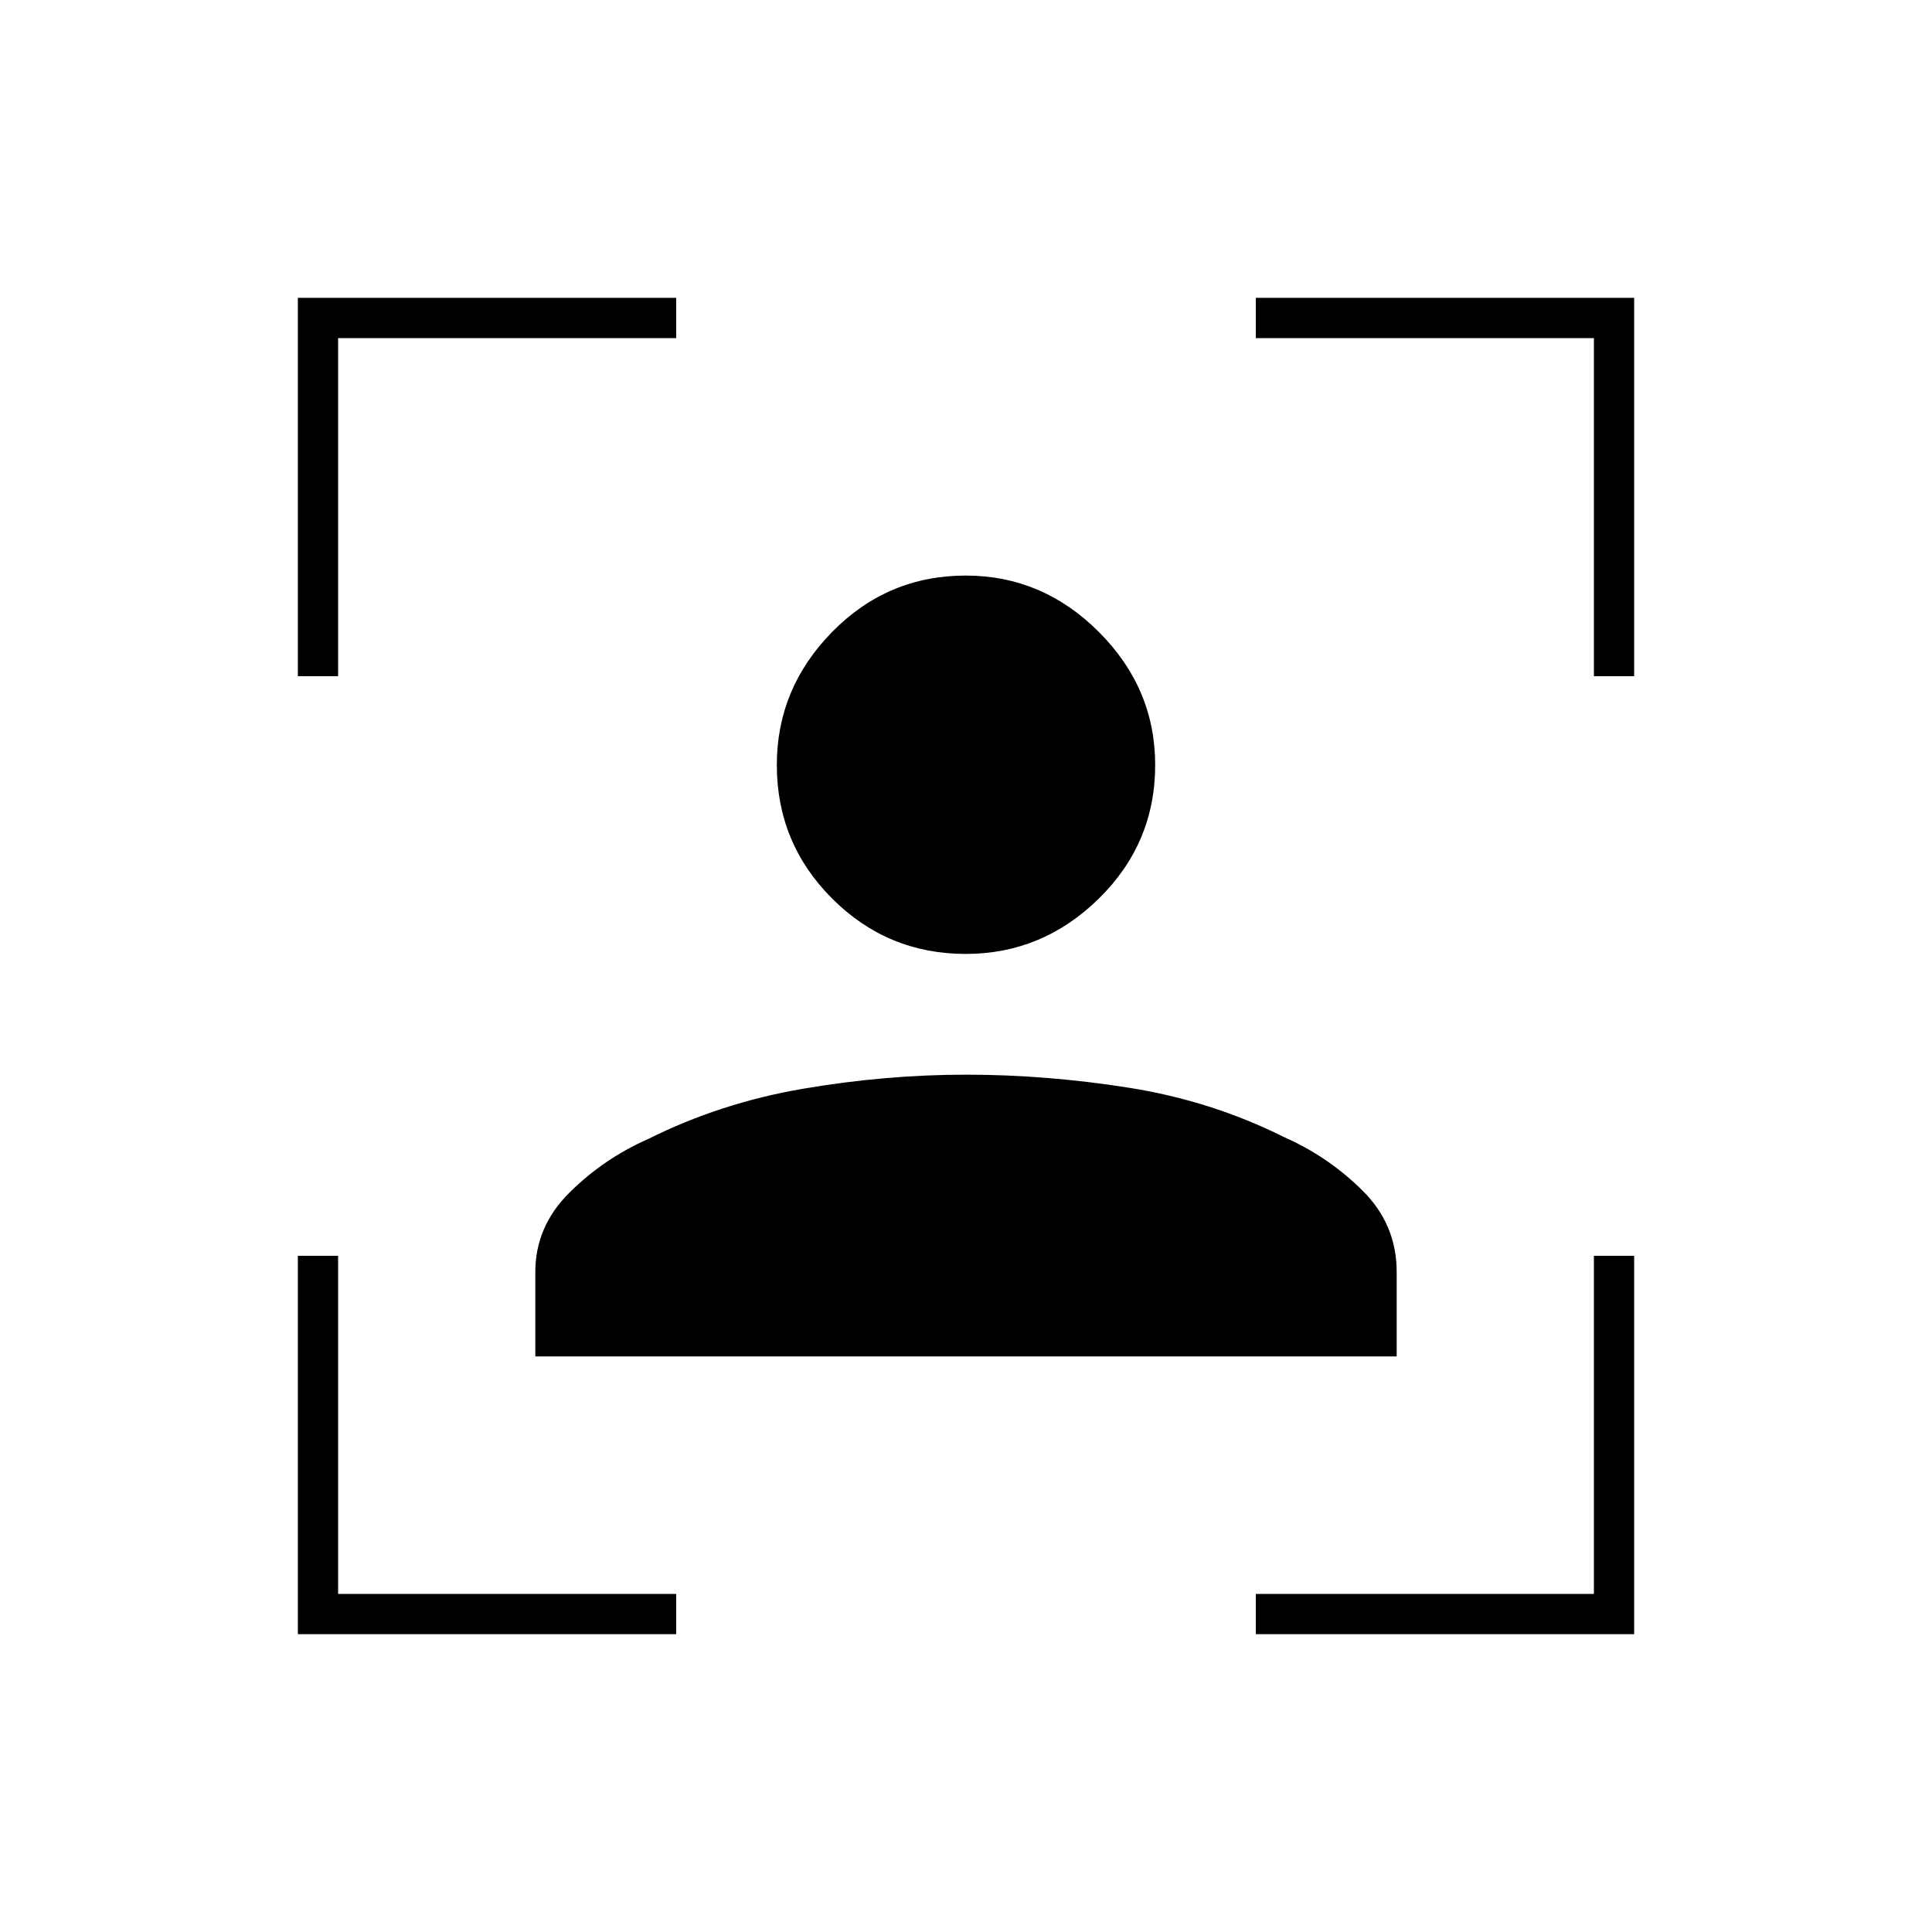 <svg xmlns="http://www.w3.org/2000/svg" height="20" viewBox="0 -960 960 960" width="20"><path d="M148-148v-188h20v168h168v20H148Zm0-476v-188h188v20H168v168h-20Zm476 476v-20h168v-168h20v188H624Zm168-476v-168H624v-20h188v188h-20ZM479.881-486Q441-486 413.5-513.5T386-579.881Q386-618 413.5-646t66.381-28Q518-674 546-646t28 66.119Q574-541 546-513.5T479.881-486ZM266-286v-42q0-22.609 17.038-39.478Q300.077-384.348 322-394q36-18 77-25t81-7q40 0 81 6.5t77 24.5q21.923 9.652 38.962 26.522Q694-351.609 694-328v42H266Z"/></svg>